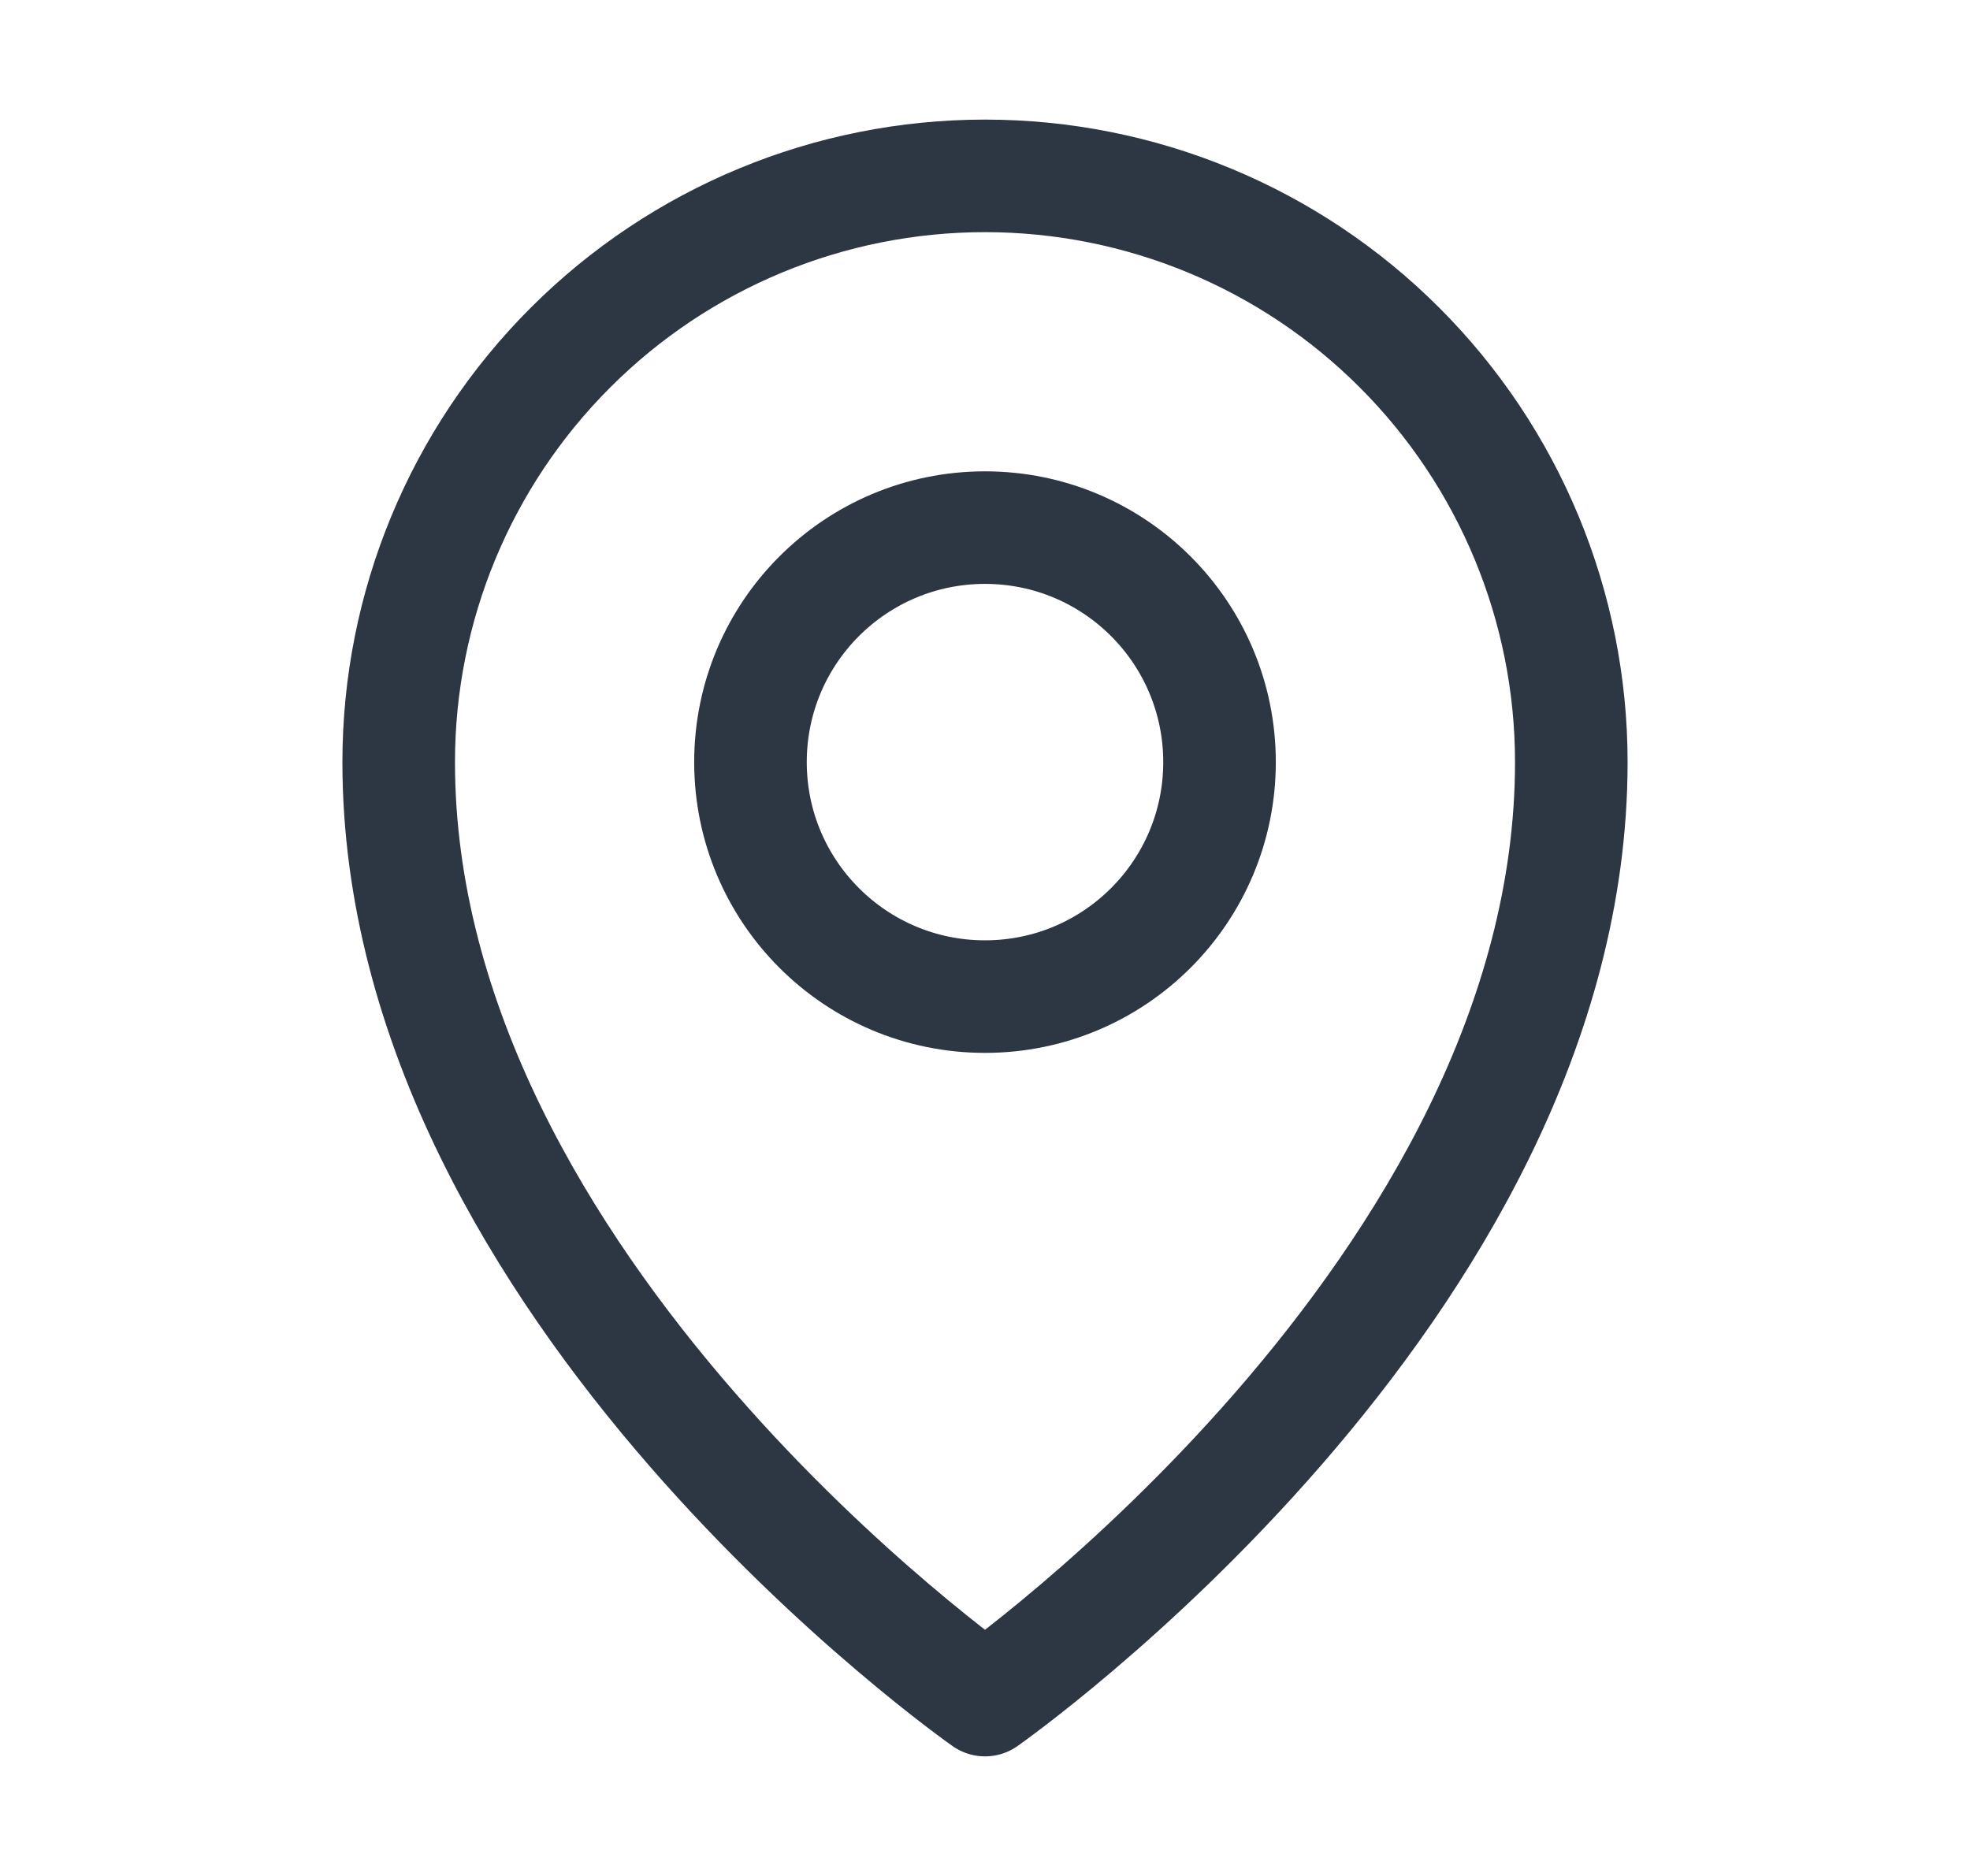 <svg width="21" height="20" viewBox="0 0 21 20" fill="none" xmlns="http://www.w3.org/2000/svg">
<path d="M10.5 10.625C11.881 10.625 13 9.506 13 8.125C13 6.744 11.881 5.625 10.5 5.625C9.119 5.625 8 6.744 8 8.125C8 9.506 9.119 10.625 10.5 10.625Z" stroke="#2D3643" stroke-width="1.2" stroke-linecap="round" stroke-linejoin="round"/>
<path d="M16.75 8.125C16.75 13.75 10.5 18.125 10.5 18.125C10.5 18.125 4.25 13.75 4.25 8.125C4.25 6.467 4.908 4.878 6.081 3.706C7.253 2.533 8.842 1.875 10.5 1.875C12.158 1.875 13.747 2.533 14.919 3.706C16.091 4.878 16.75 6.467 16.75 8.125Z" stroke="#2D3643" stroke-width="1.2" stroke-linecap="round" stroke-linejoin="round"/>
</svg>
